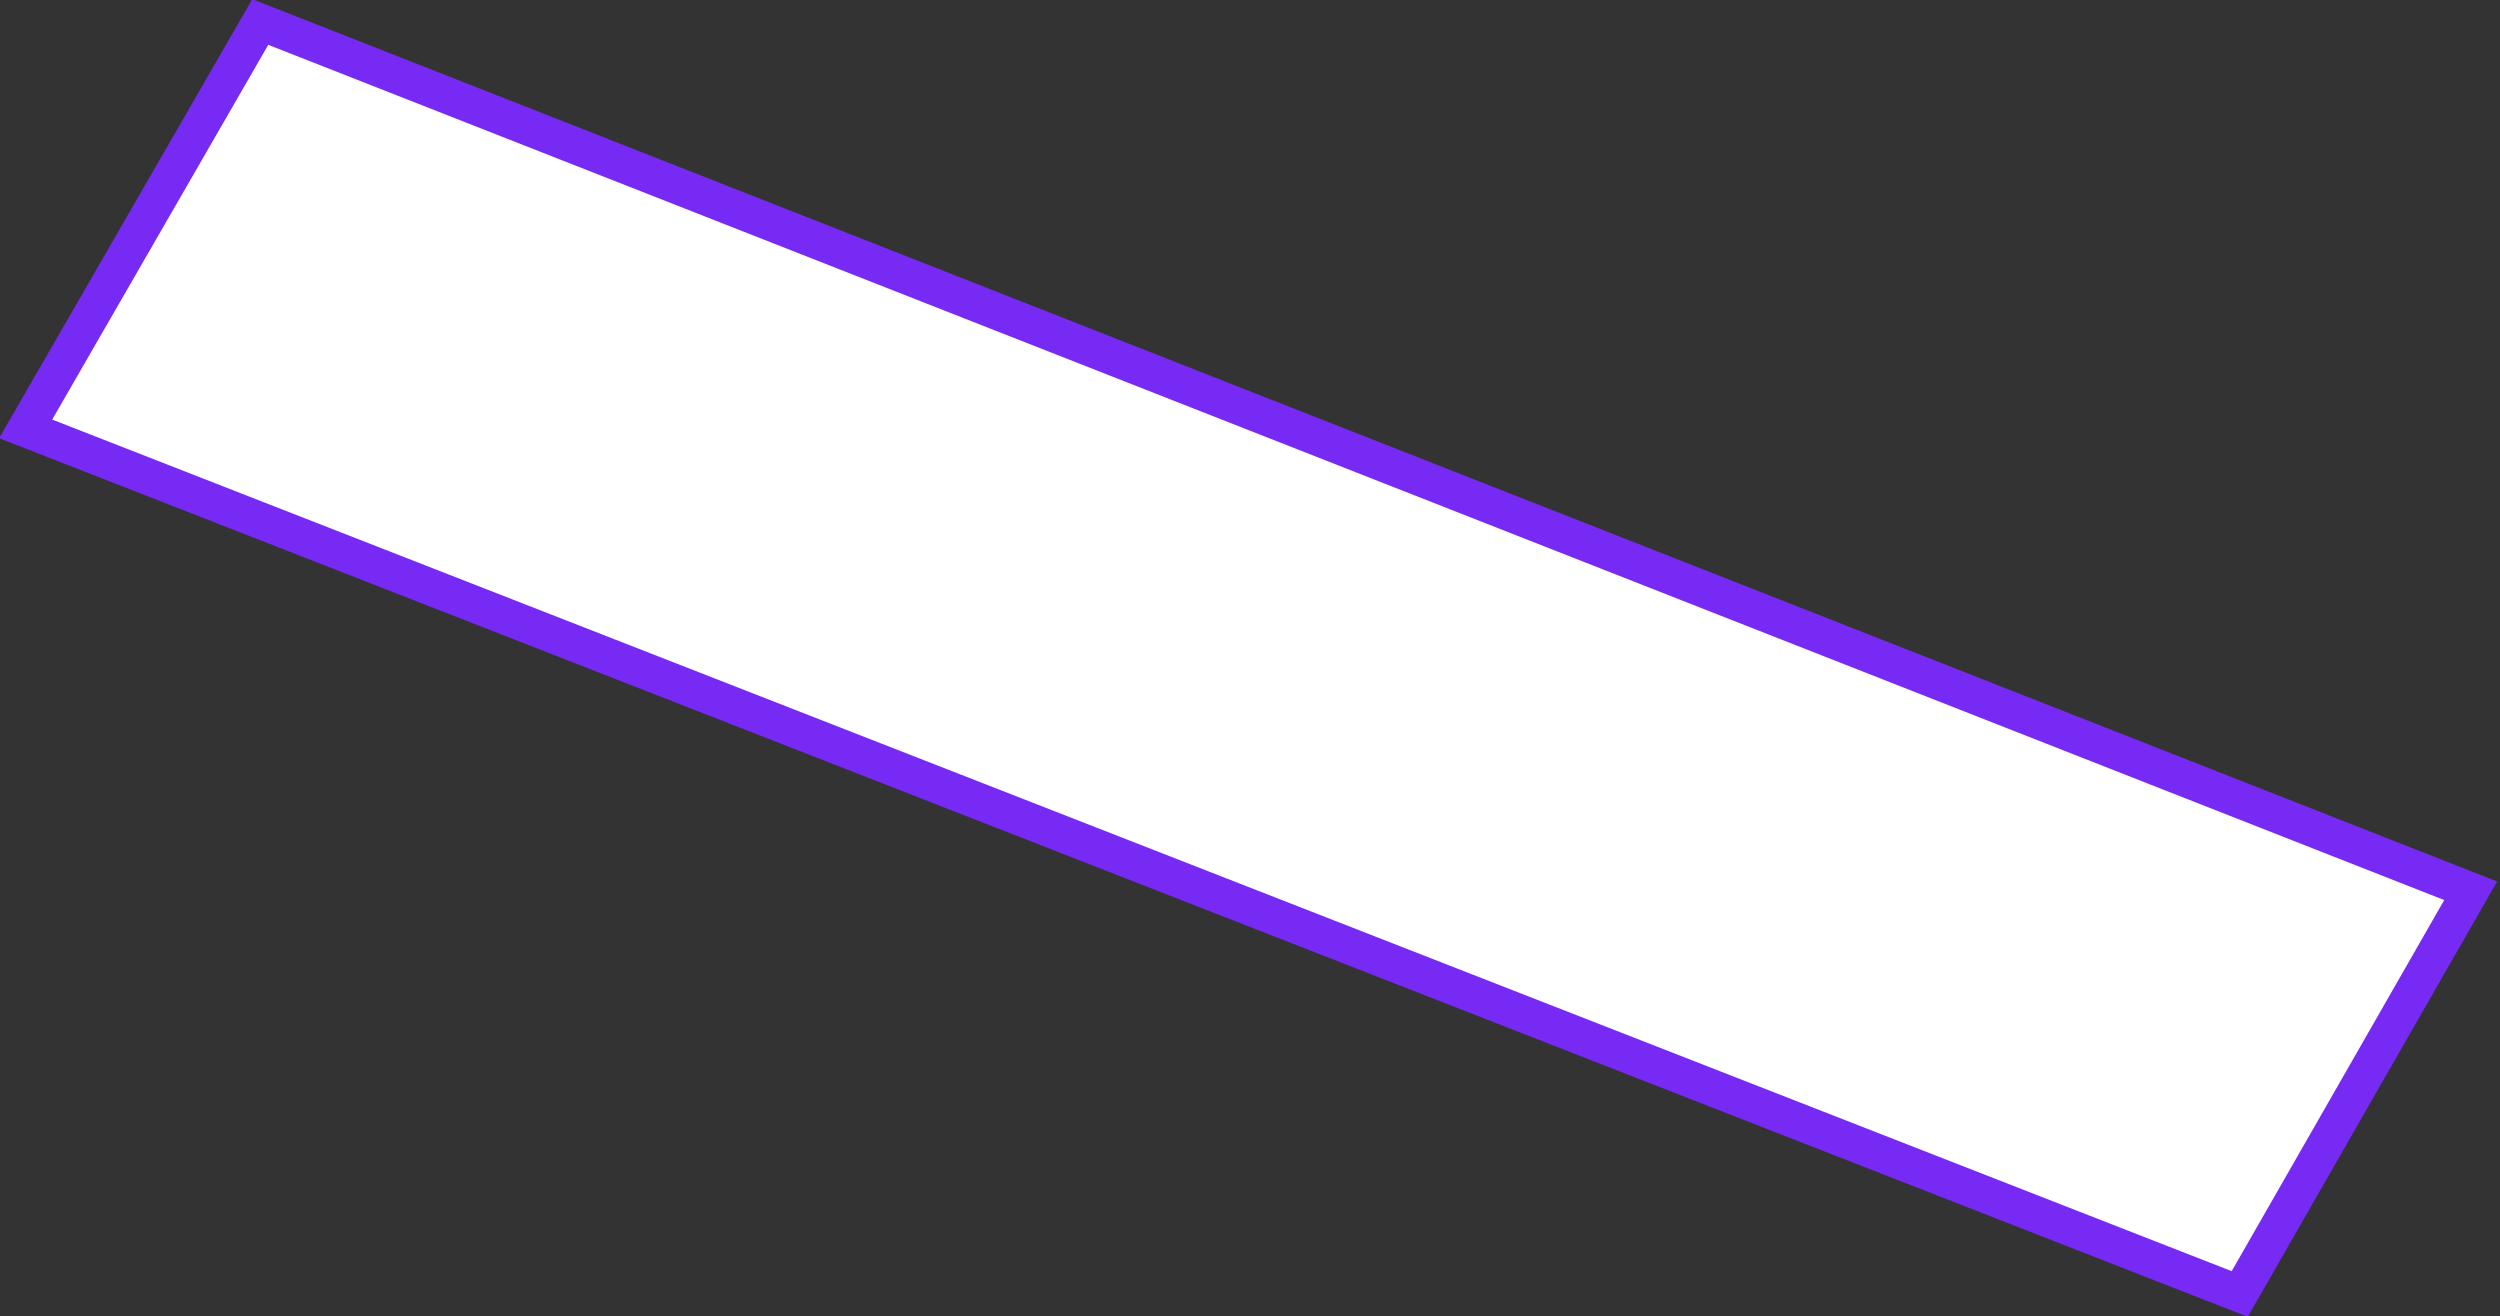 <!-- Generator: Adobe Illustrator 19.2.0, SVG Export Plug-In  -->
<svg version="1.0"
	 xmlns="http://www.w3.org/2000/svg" xmlns:xlink="http://www.w3.org/1999/xlink" xmlns:a="http://ns.adobe.com/AdobeSVGViewerExtensions/3.0/"
	 x="0px" y="0px" width="68.2px" height="35.9px" viewBox="0 0 68.2 35.9" style="enable-background:new 0 0 68.2 35.9;"
	 xml:space="preserve">
<rect x="0" y="0" width="68.2" height="35.9" fill="#333333" stroke="none"/>
<style type="text/css">
	.st0{fill:#FFFFFF;stroke:#762AF3;stroke-miterlimit:10;}
</style>
<defs>
</defs>
<polygon class="st0" points="0.7,11.7 61.1,35.3 67.4,24.3 7.1,0.6 "/>
</svg>
